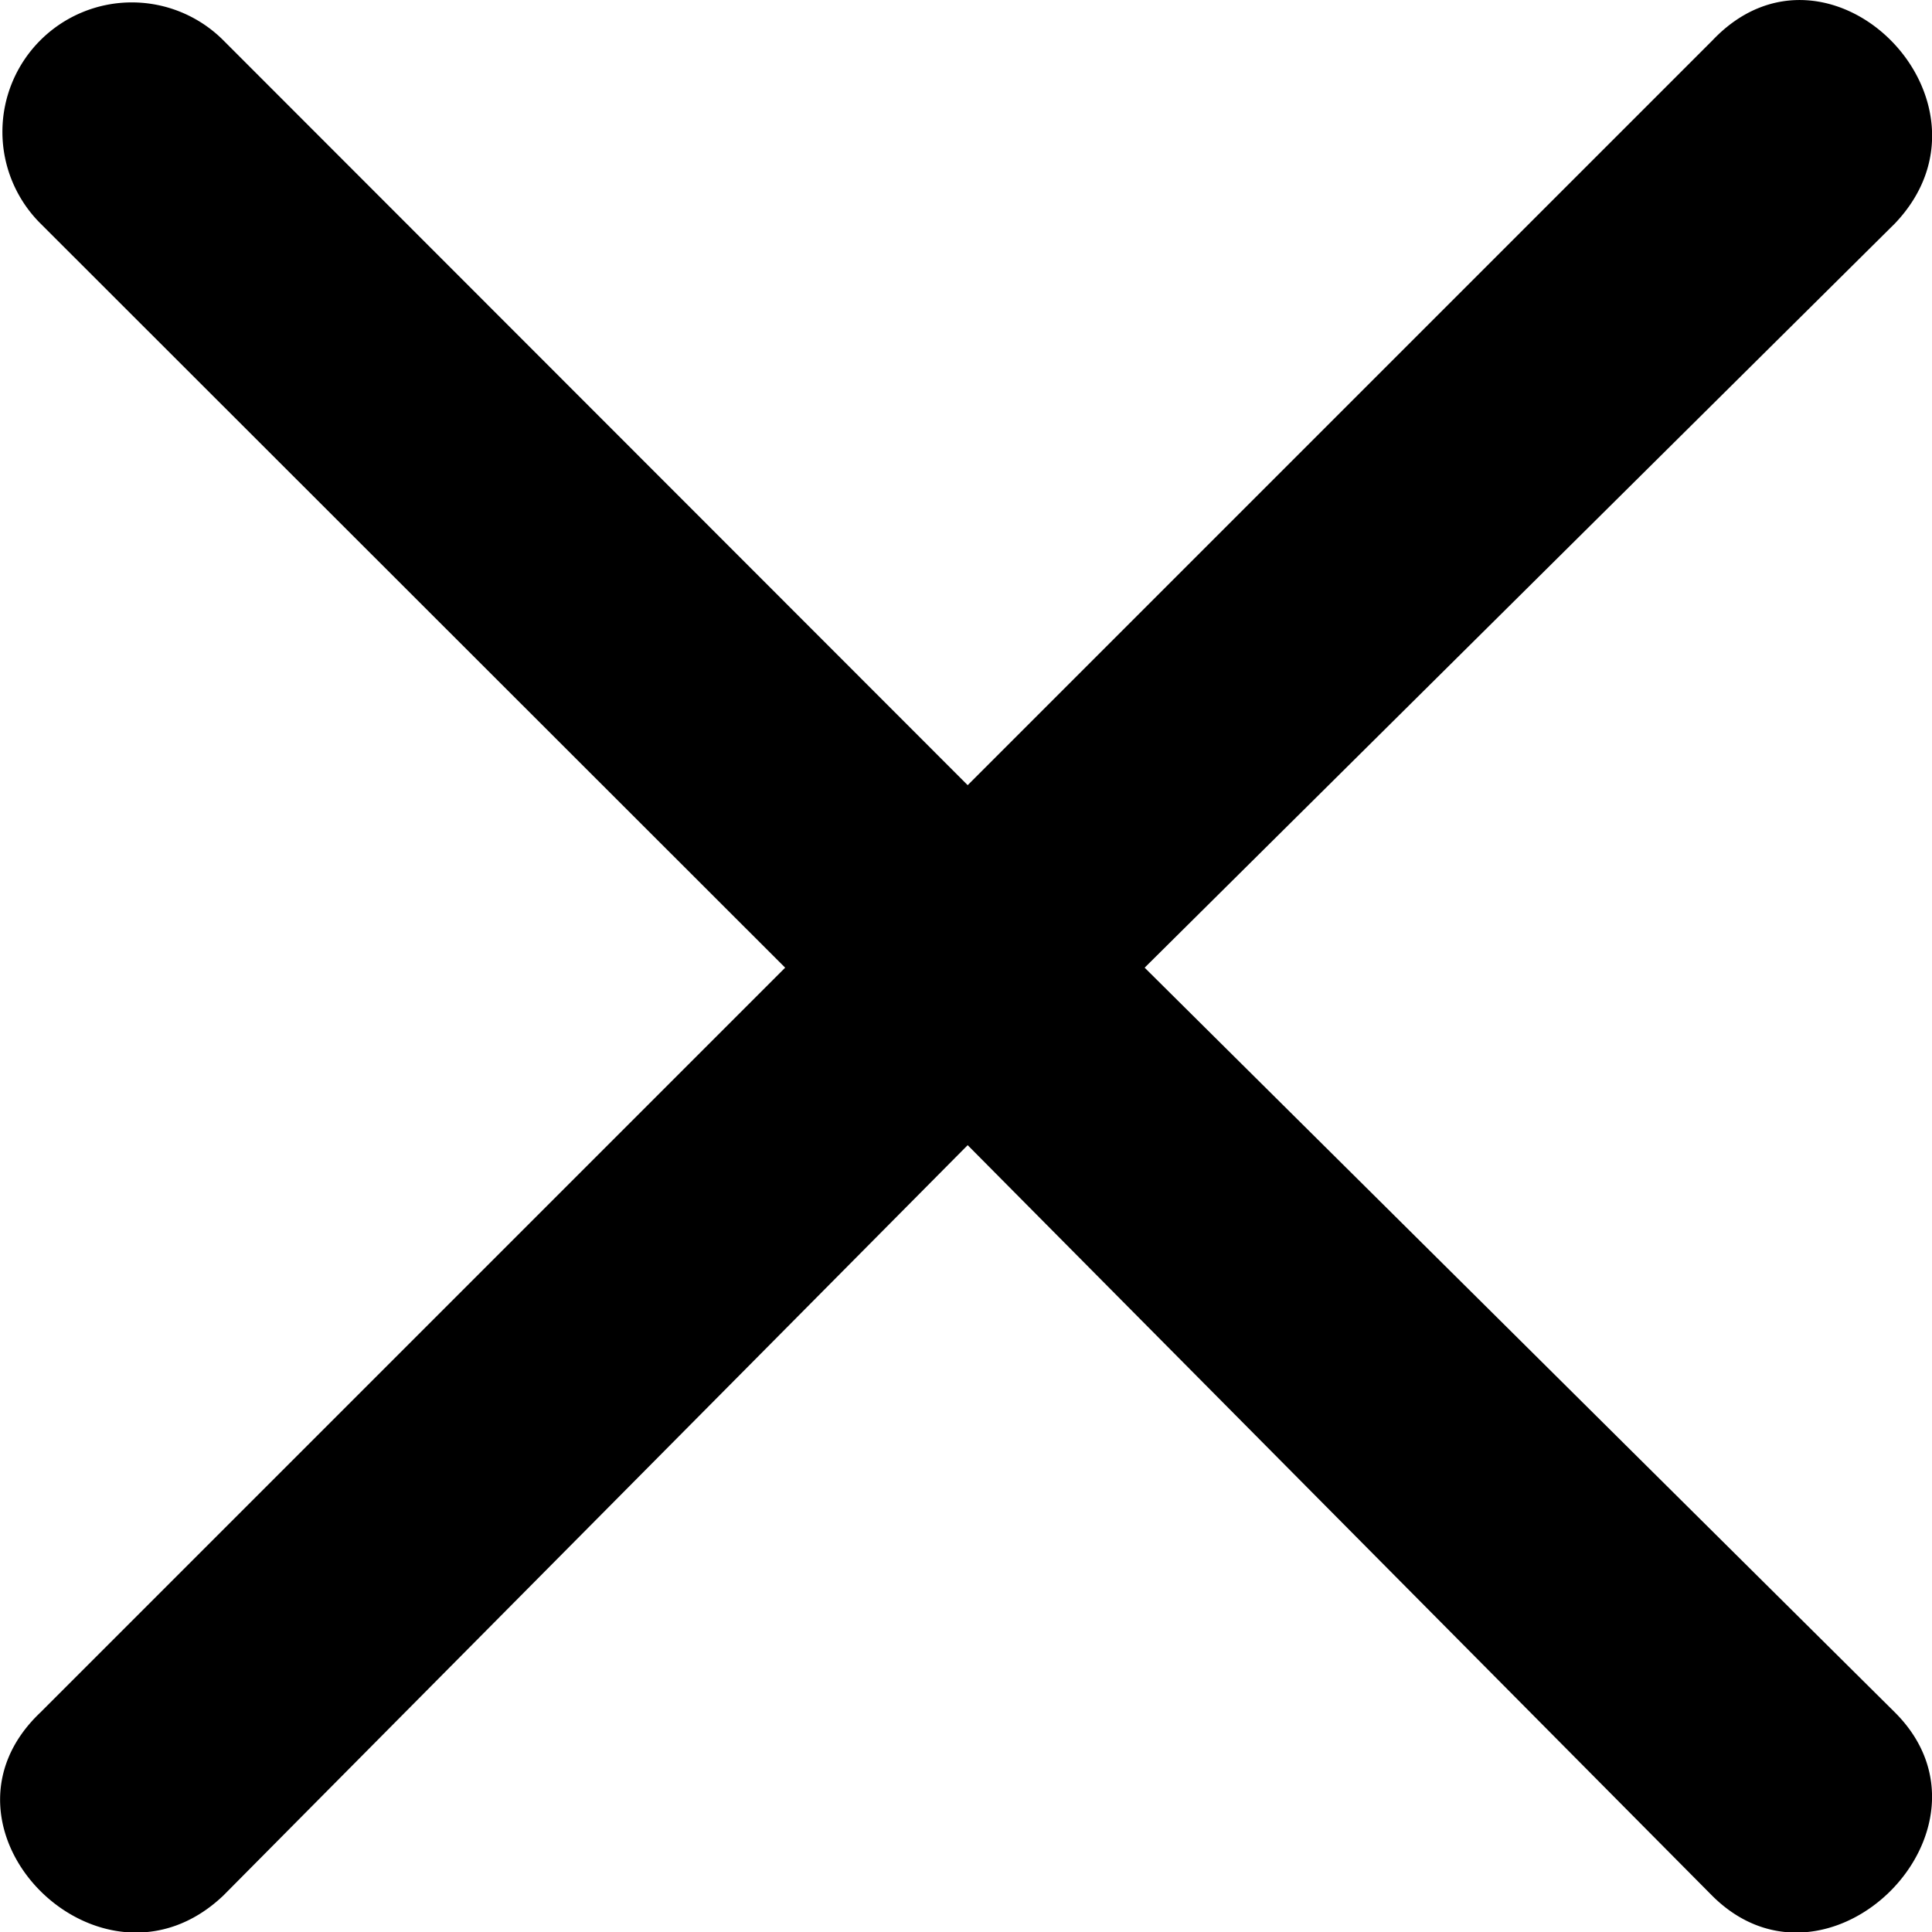 <svg xmlns="http://www.w3.org/2000/svg" width="15" height="15" viewBox="0 0 15 15">
  <path id="Tracé_853" data-name="Tracé 853" d="M23.117,10.138l-5.826,5.779L23.117,21.7c.9.9-.521,2.321-1.421,1.421l-5.779-5.826-5.779,5.826c-.947.9-2.368-.521-1.421-1.421L14.5,15.917,8.717,10.138a1,1,0,1,1,1.421-1.421L15.917,14.5,21.7,8.717C22.6,7.769,24.017,9.19,23.117,10.138Z" transform="translate(-8.404 -8.404)" fill-rule="evenodd"/>
</svg>
